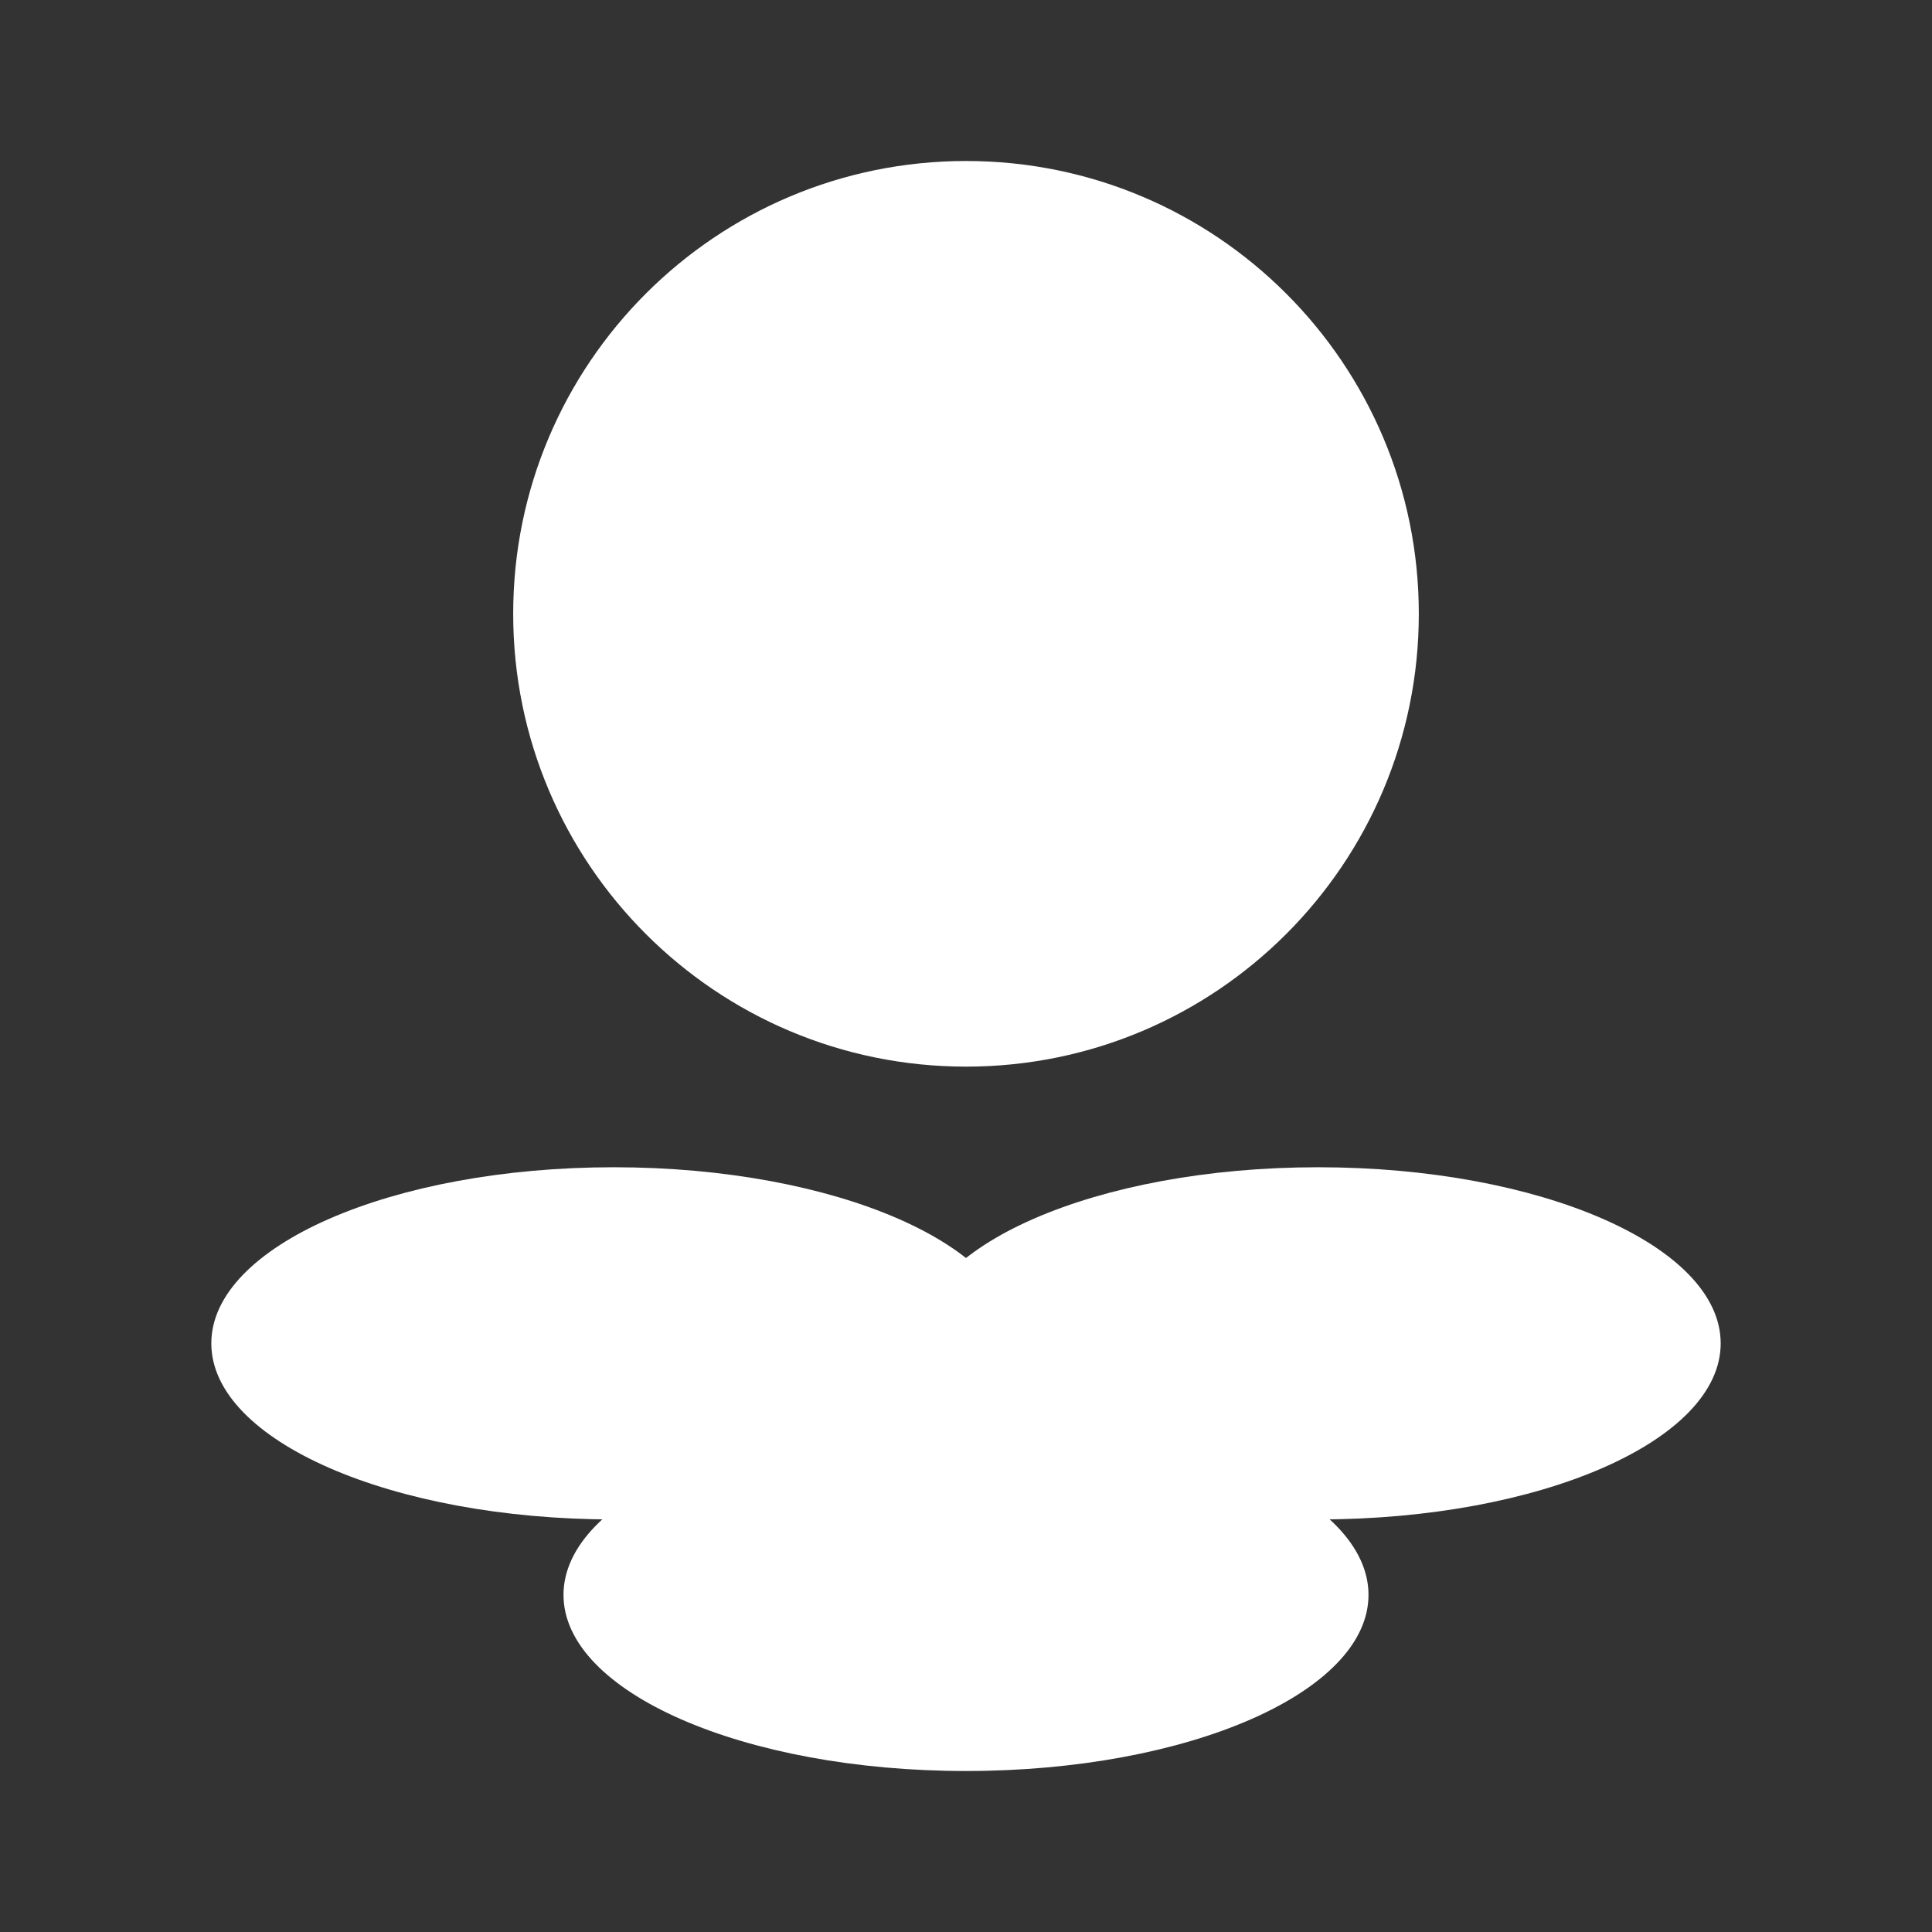 <svg width="24" height="24" viewBox="0 0 24 24" fill="none" xmlns="http://www.w3.org/2000/svg">
<rect x="0" y="0" width="24" height="24" fill="#333333" stroke="none"/>
<path d="M12.001 13.25C15.107 13.25 17.625 10.732 17.625 7.625C17.625 4.518 15.107 2 12.001 2C8.894 2 6.375 4.518 6.375 7.625C6.375 10.732 8.894 13.25 12.001 13.25Z" fill="white"/>
<path d="M7.625 18.875C10.386 18.875 12.625 17.896 12.625 16.688C12.625 15.479 10.386 14.5 7.625 14.5C4.864 14.5 2.625 15.479 2.625 16.688C2.625 17.896 4.864 18.875 7.625 18.875Z" fill="white"/>
<path d="M16.375 18.875C19.136 18.875 21.375 17.896 21.375 16.688C21.375 15.479 19.136 14.5 16.375 14.5C13.614 14.5 11.375 15.479 11.375 16.688C11.375 17.896 13.614 18.875 16.375 18.875Z" fill="white"/>
<path d="M12 17.75C12.4 17.438 12.625 17.075 12.625 16.688C12.625 16.3 12.4 15.938 12 15.625C11.6 15.938 11.375 16.3 11.375 16.688C11.375 17.075 11.6 17.438 12 17.75Z" fill="white"/>
<path d="M12 22C14.761 22 17 21.021 17 19.812C17 18.604 14.761 17.625 12 17.625C9.239 17.625 7 18.604 7 19.812C7 21.021 9.239 22 12 22Z" fill="white"/>
<path d="M16.519 18.875H16.375C14.381 18.875 12.663 18.363 11.856 17.625H12C13.994 17.625 15.713 18.137 16.519 18.875Z" fill="white"/>
<path d="M12.144 17.625C11.338 18.363 9.619 18.875 7.625 18.875H7.481C8.288 18.137 10.006 17.625 12 17.625H12.144Z" fill="white"/>
</svg>
